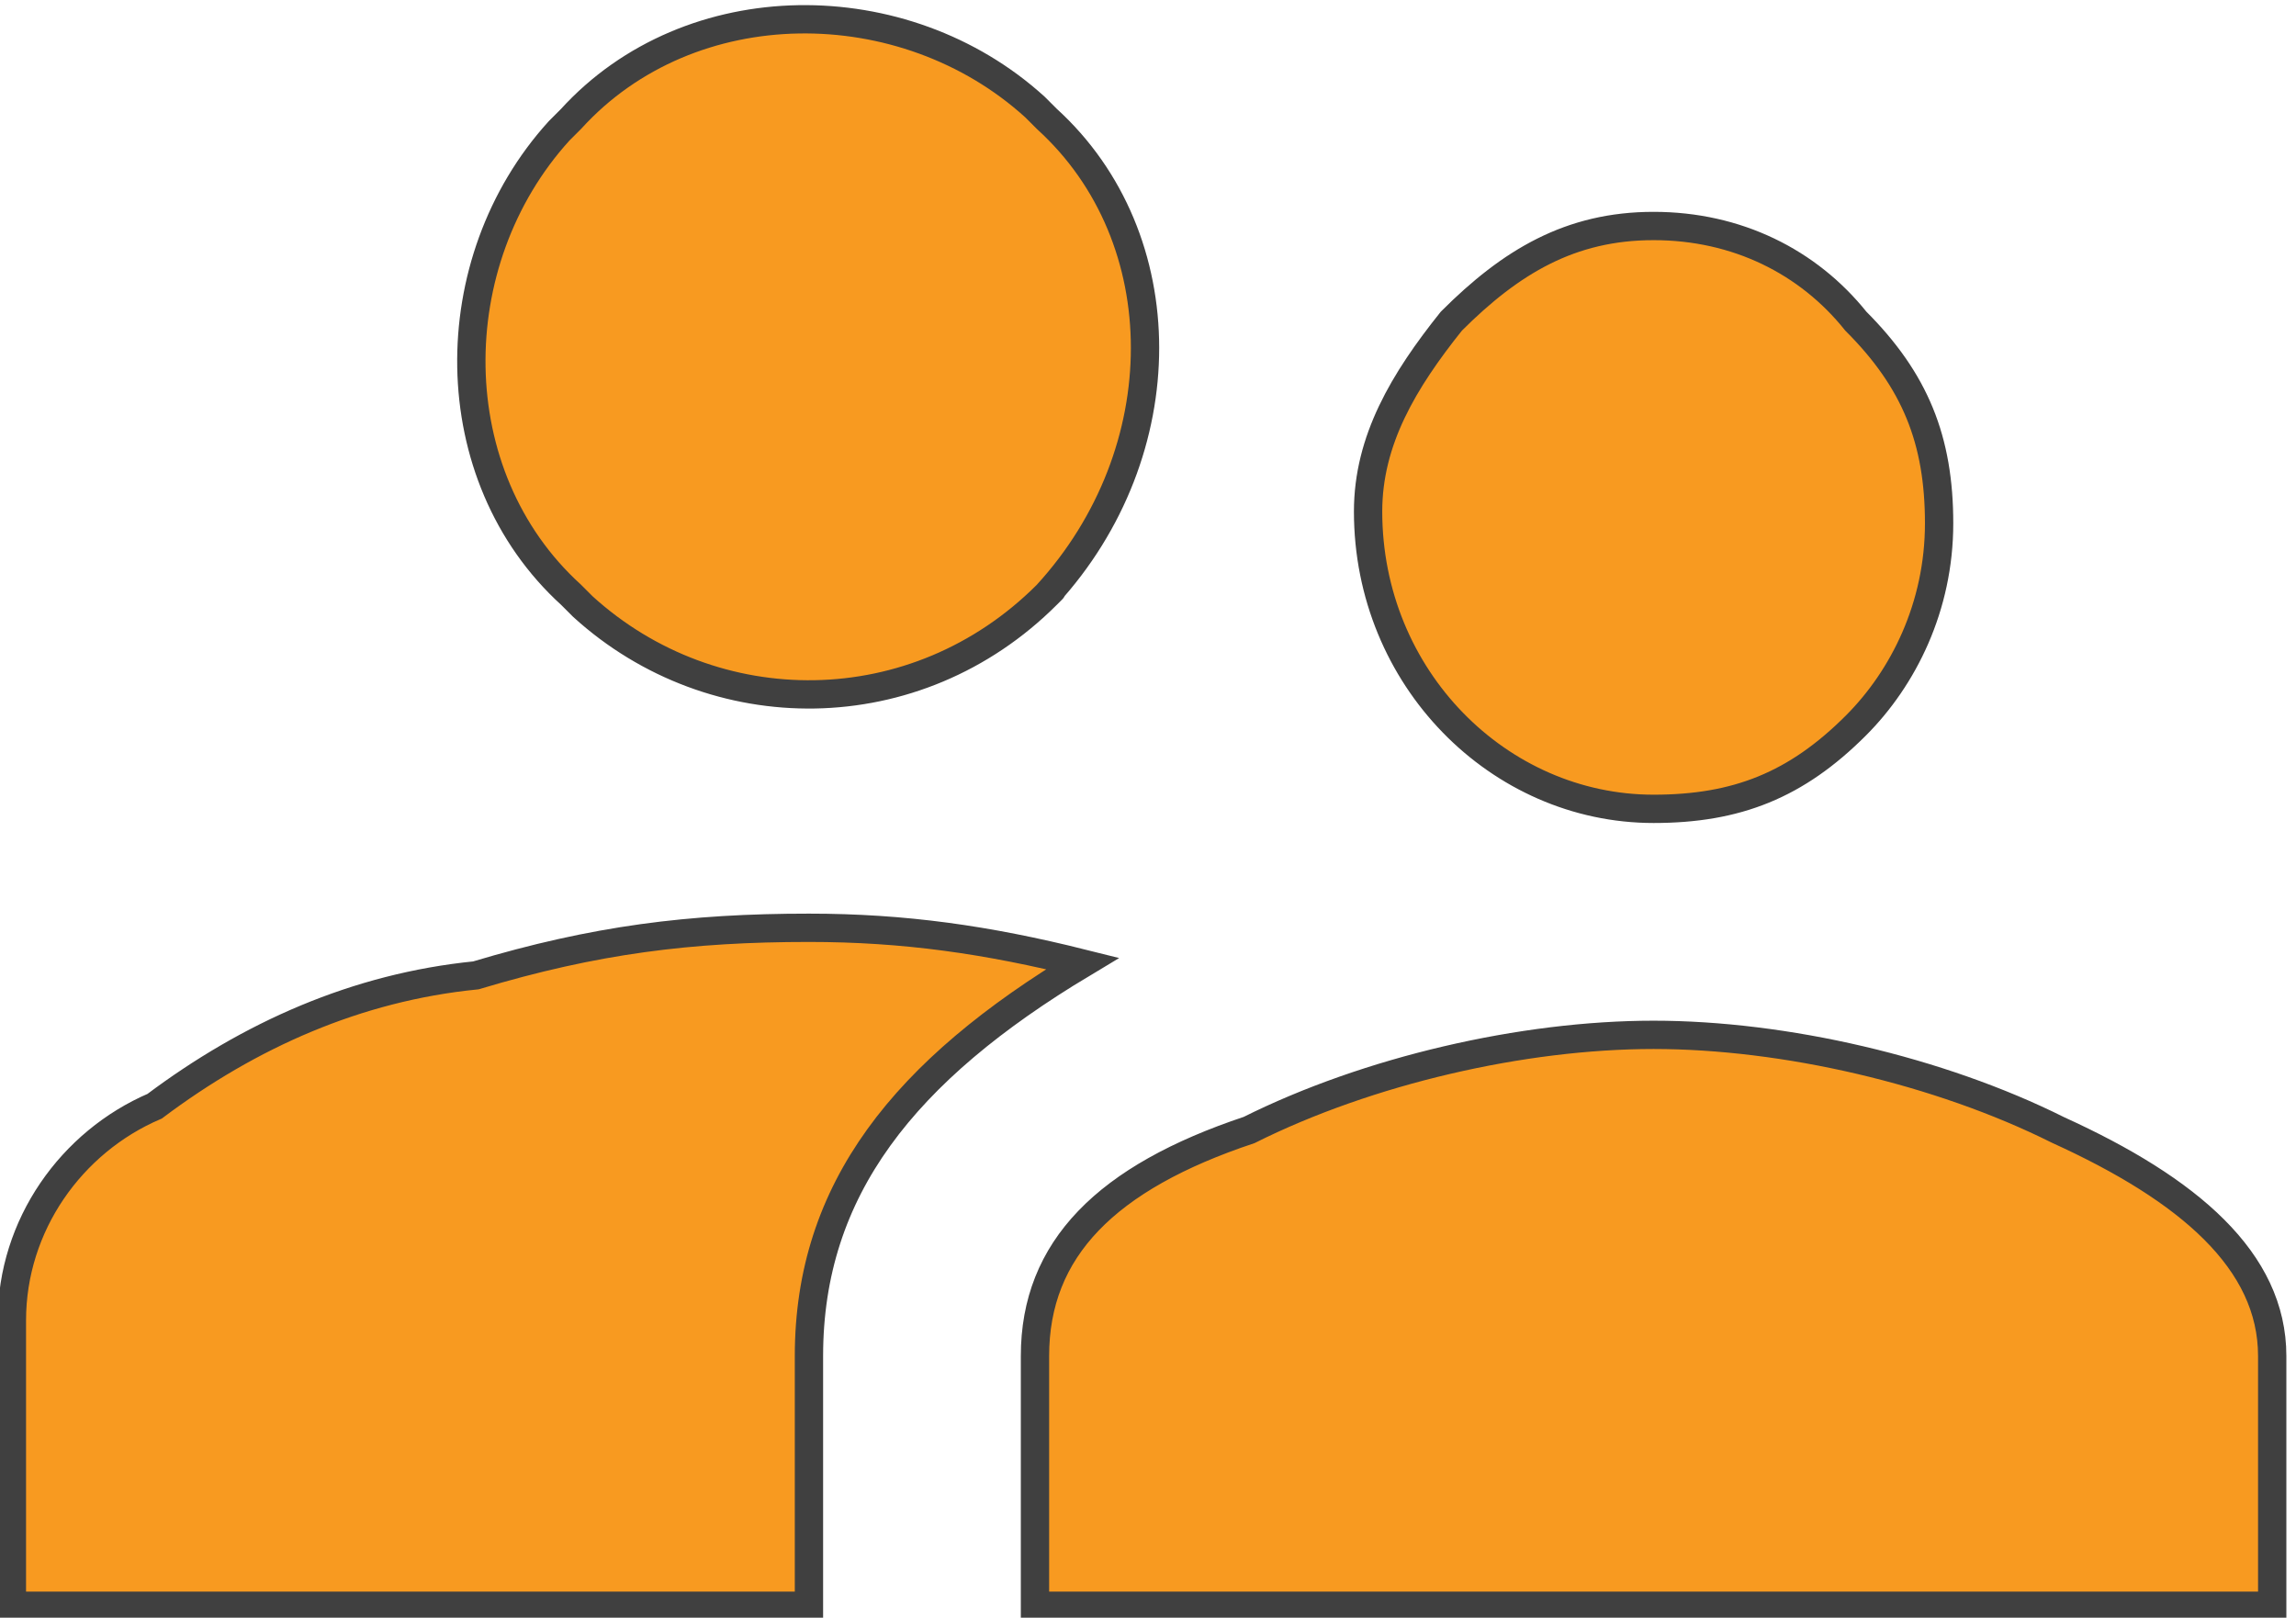 <?xml version="1.0" encoding="utf-8"?>
<!-- Generator: Adobe Illustrator 23.0.6, SVG Export Plug-In . SVG Version: 6.00 Build 0)  -->
<svg version="1.1" id="Layer_1" xmlns="http://www.w3.org/2000/svg" xmlns:xlink="http://www.w3.org/1999/xlink" x="0px" y="0px"
	 viewBox="0 0 19.3 13.6" style="enable-background:new 0 0 19.3 13.6;" xml:space="preserve">
<style type="text/css">
	.st0{fill:#F89A20;stroke:#404040;stroke-width:0.238;stroke-miterlimit:10;}
</style>
<path id="path" class="st0" d="M6.8,7.8c0.8,0,1.5,0.1,2.3,0.3c-1.5,0.9-2.3,1.9-2.3,3.3v2.1H0.1v-2.4c0-0.8,0.5-1.5,1.2-1.8
	c0.8-0.6,1.7-1,2.7-1.1C5,7.9,5.8,7.8,6.8,7.8z M8.8,5C7.7,6.1,6,6.1,4.9,5.1L4.8,5c-1.1-1-1.1-2.8-0.1-3.9L4.8,1
	c1-1.1,2.8-1.1,3.9-0.1L8.8,1C9.9,2,9.9,3.8,8.8,5C8.9,4.9,8.8,5,8.8,5z M10.5,9.5c1-0.5,2.3-0.8,3.4-0.8s2.4,0.3,3.4,0.8
	c1.1,0.5,1.8,1.1,1.8,1.9v2.1H8.7v-2.1C8.7,10.5,9.3,9.9,10.5,9.5L10.5,9.5z M15.6,6.1c-0.5,0.5-1,0.7-1.7,0.7
	c-1.3,0-2.4-1.1-2.4-2.5c0-0.6,0.3-1.1,0.7-1.6c0.5-0.5,1-0.8,1.7-0.8s1.3,0.3,1.7,0.8c0.5,0.5,0.7,1,0.7,1.7S16,5.7,15.6,6.1
	L15.6,6.1z"/>
</svg>
